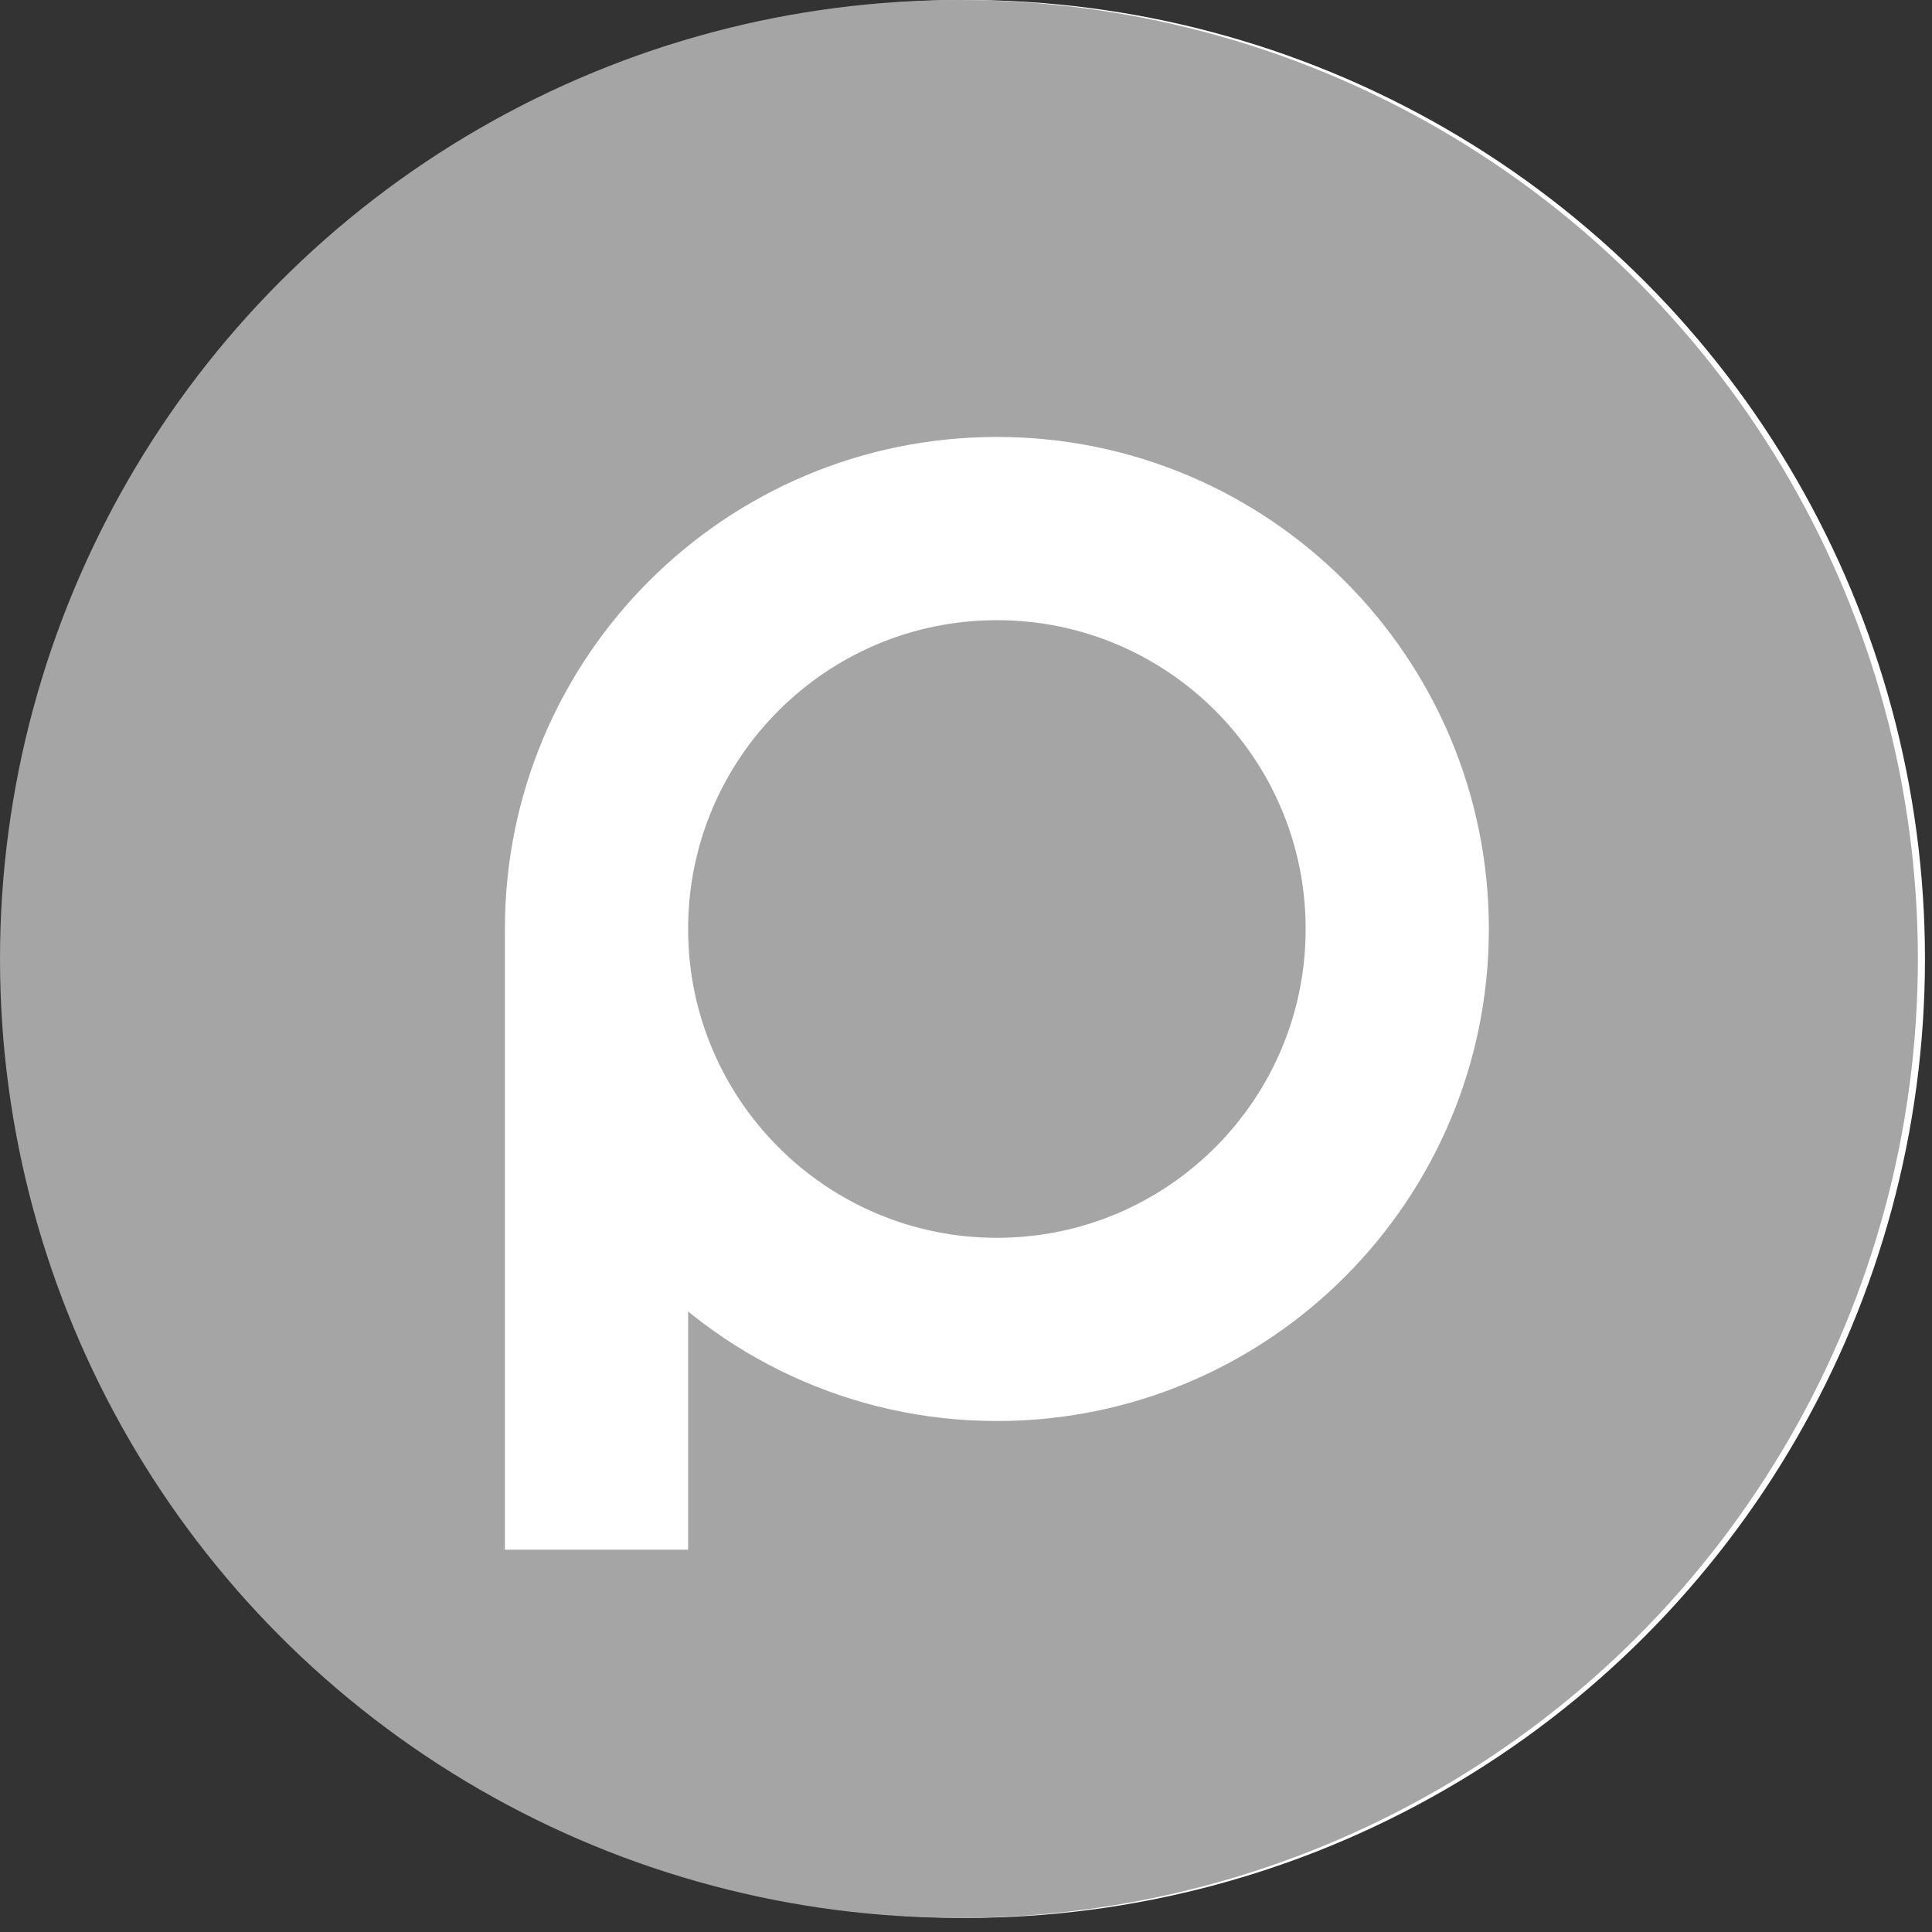 <?xml version="1.0" encoding="utf-8"?>
<!-- Generator: Adobe Illustrator 16.0.0, SVG Export Plug-In . SVG Version: 6.00 Build 0)  -->
<!DOCTYPE svg PUBLIC "-//W3C//DTD SVG 1.1//EN" "http://www.w3.org/Graphics/SVG/1.1/DTD/svg11.dtd">
<svg version="1.1" id="Layer_1" xmlns="http://www.w3.org/2000/svg" xmlns:xlink="http://www.w3.org/1999/xlink" x="0px" y="0px"
	 width="112.309px" height="112.313px" viewBox="0 0 112.309 112.313" enable-background="new 0 0 112.309 112.313"
	 xml:space="preserve">
<rect x="0" y="0" width="112.309" height="112.313" fill="#333333" stroke="none"/>
<g id="圖層_1">
	<circle fill="#FFFFFF" cx="56.156" cy="55.744" r="55.744"/>
	<circle fill="#A5A5A5" cx="55.744" cy="55.744" r="55.744"/>
	<g display="none">
		<path display="inline" fill="#FFFFFF" d="M74.287,21.758v11.934H67.19c-2.592,0-4.339,0.542-5.242,1.627
			c-0.903,1.084-1.354,2.712-1.354,4.882v8.543h13.243l-1.764,13.38h-11.48v34.308H46.76V62.123H35.234v-13.38H46.76v-9.854
			c0-5.604,1.566-9.951,4.701-13.041c3.134-3.088,7.307-4.634,12.521-4.634C68.411,21.216,71.846,21.397,74.287,21.758z"/>
	</g>
</g>
<path fill="#FFFFFF" stroke="#FFFFFF" stroke-width="4" stroke-miterlimit="10" d="M57.952,27.4
	C43.26,27.4,31.35,39.313,31.35,54.003v34.085h6.651V71.556c4.873,5.538,11.994,9.049,19.951,9.049
	c14.691,0,26.597-11.913,26.597-26.602C84.549,39.313,72.644,27.4,57.952,27.4z M57.952,73.955
	c-11.019,0-19.951-8.935-19.951-19.953c0-11.017,8.932-19.95,19.951-19.95c11.017,0,19.947,8.934,19.947,19.95
	C77.9,65.021,68.969,73.955,57.952,73.955z"/>
</svg>
